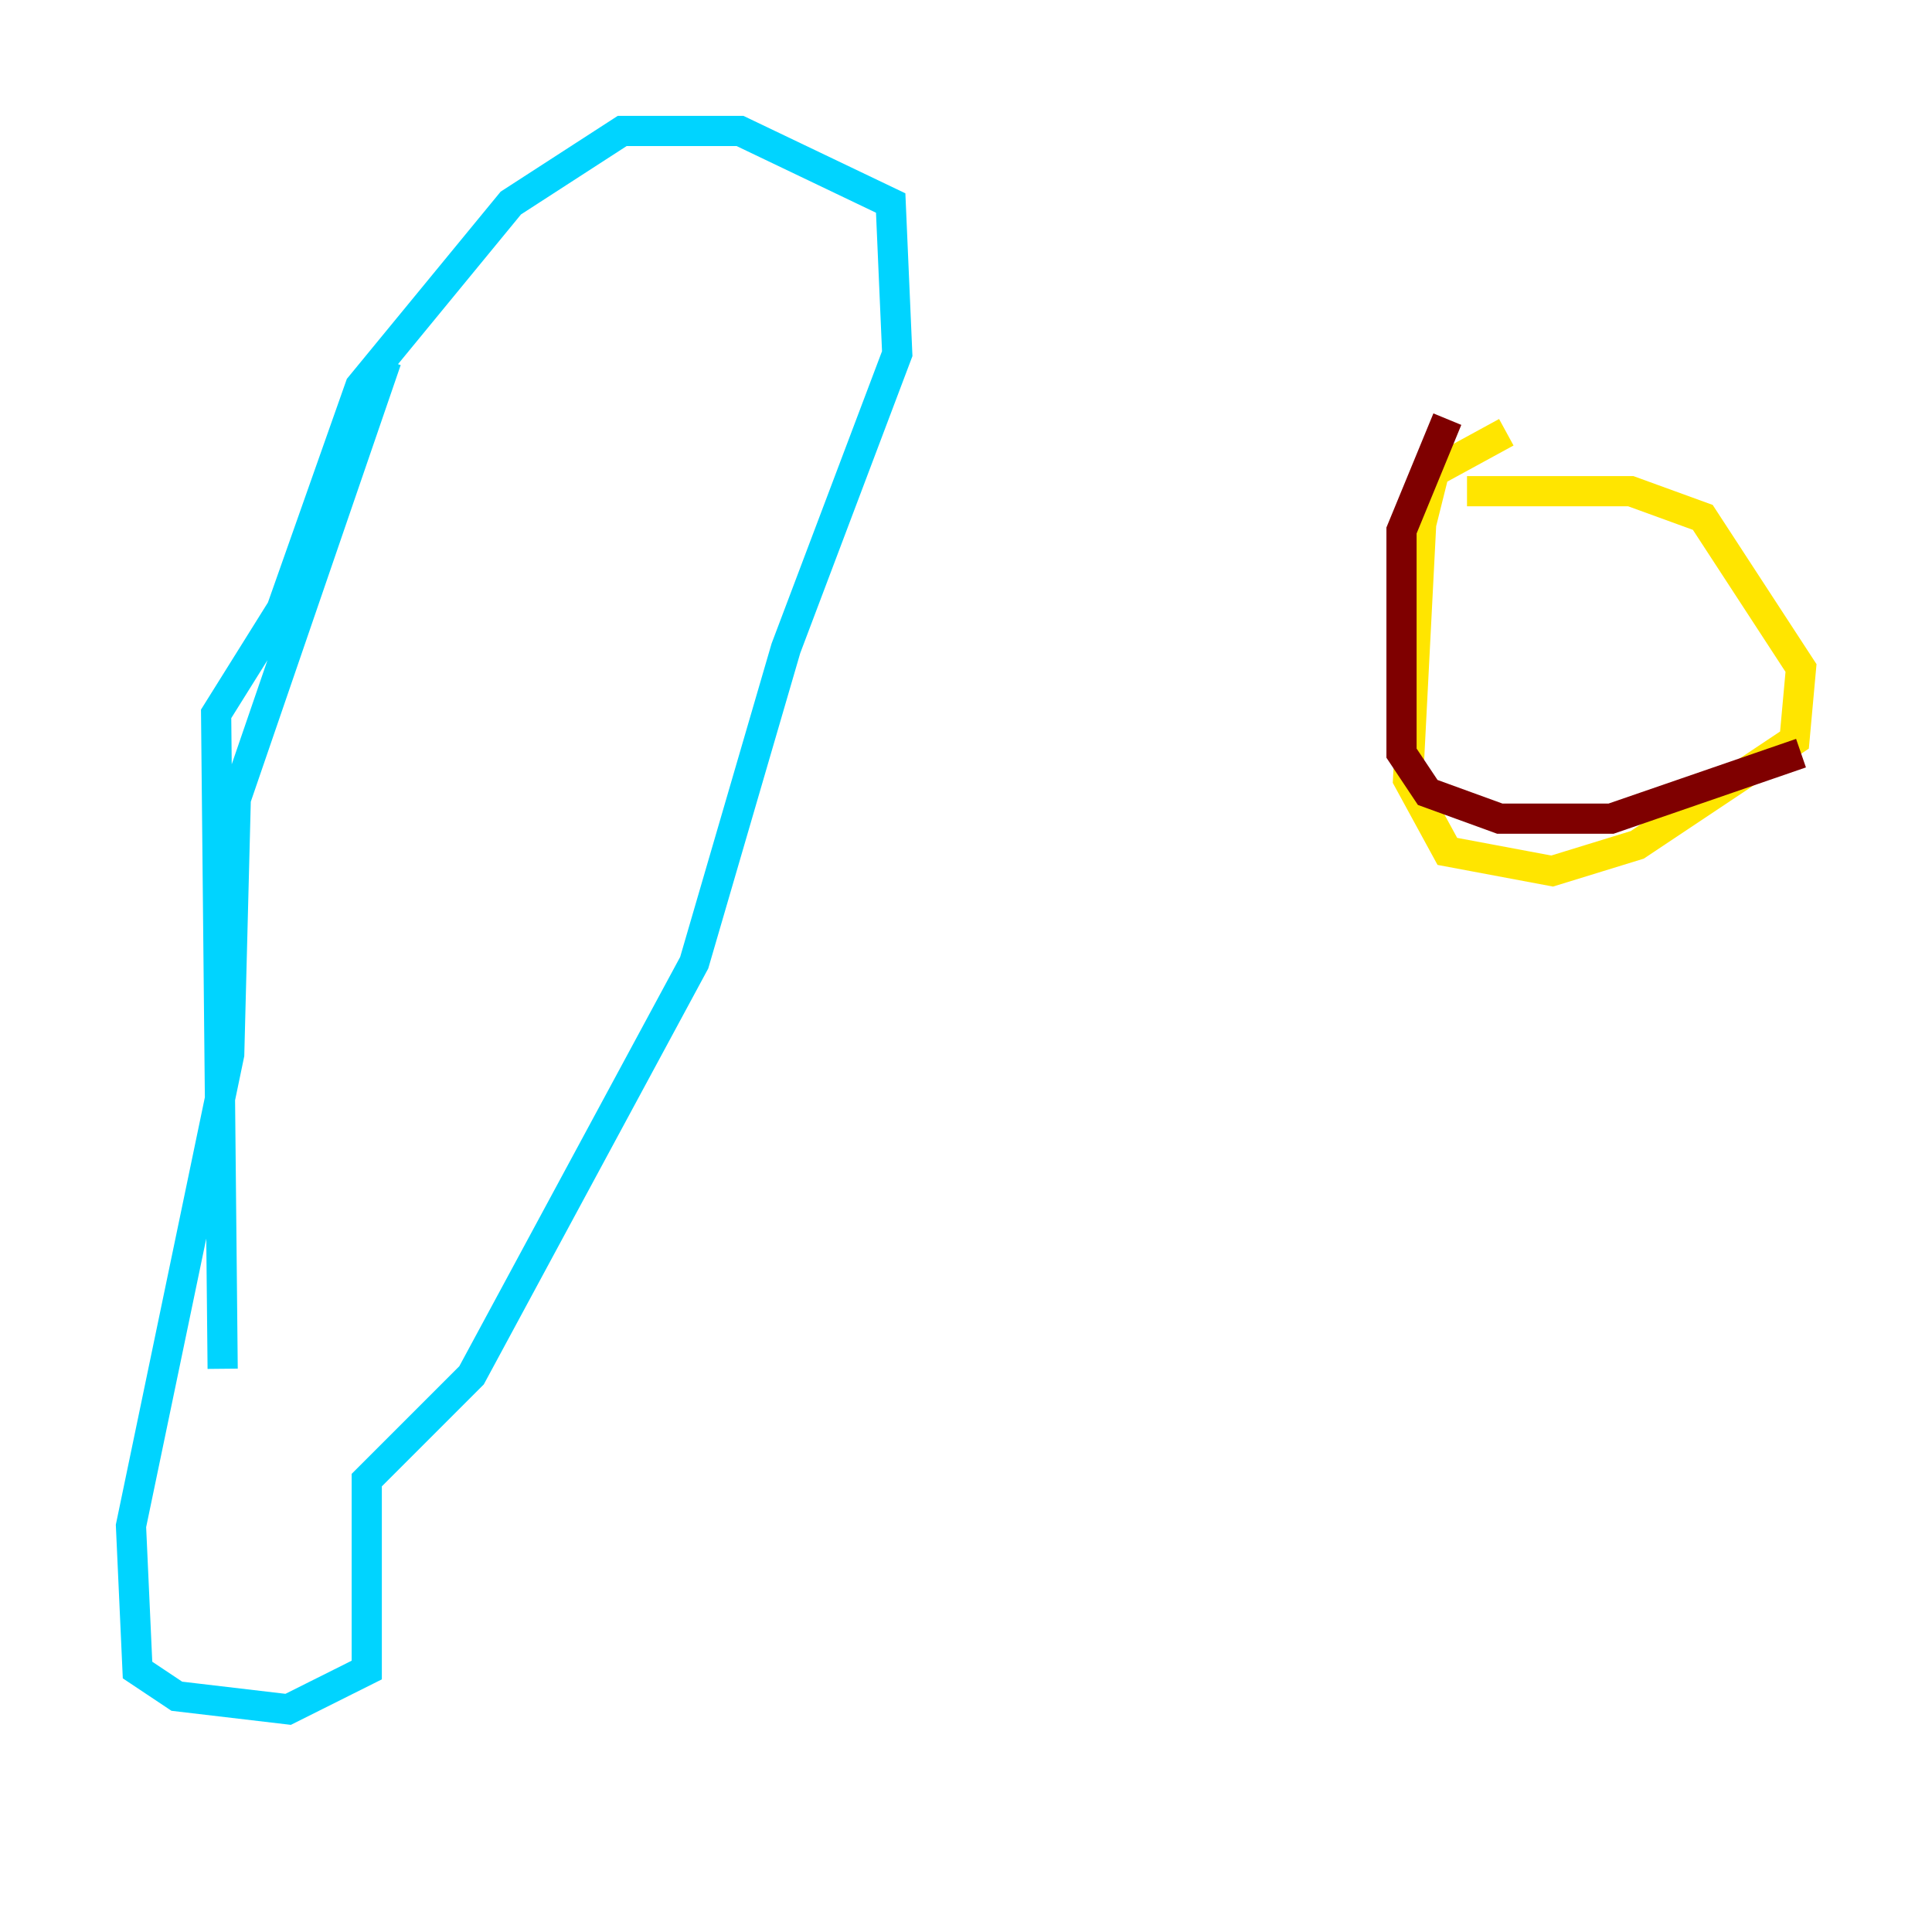 <?xml version="1.0" encoding="utf-8" ?>
<svg baseProfile="tiny" height="128" version="1.2" viewBox="0,0,128,128" width="128" xmlns="http://www.w3.org/2000/svg" xmlns:ev="http://www.w3.org/2001/xml-events" xmlns:xlink="http://www.w3.org/1999/xlink"><defs /><polyline fill="none" points="19.525,28.203 19.525,28.203" stroke="#00007f" stroke-width="2" /><polyline fill="none" points="25.6,23.864 15.62,52.936 15.186,69.858 8.678,101.098 9.112,110.644 11.715,112.38 19.091,113.248 24.298,110.644 24.298,98.061 31.241,91.119 45.993,63.783 52.068,42.956 59.444,23.43 59.01,13.451 49.031,8.678 41.22,8.678 33.844,13.451 23.864,25.6 18.658,40.352 14.319,47.295 14.752,90.685" stroke="#00d4ff" stroke-width="2" /><polyline fill="none" points="99.797,28.637 95.024,31.241 94.156,34.712 93.288,51.634 95.891,56.407 102.834,57.709 108.475,55.973 118.888,49.031 119.322,44.258 112.814,34.278 108.041,32.542 97.193,32.542" stroke="#ffe500" stroke-width="2" /><polyline fill="none" points="95.891,27.77 92.854,35.146 92.854,49.898 94.59,52.502 99.363,54.237 106.739,54.237 119.322,49.898" stroke="#7f0000" stroke-width="2" /></svg>